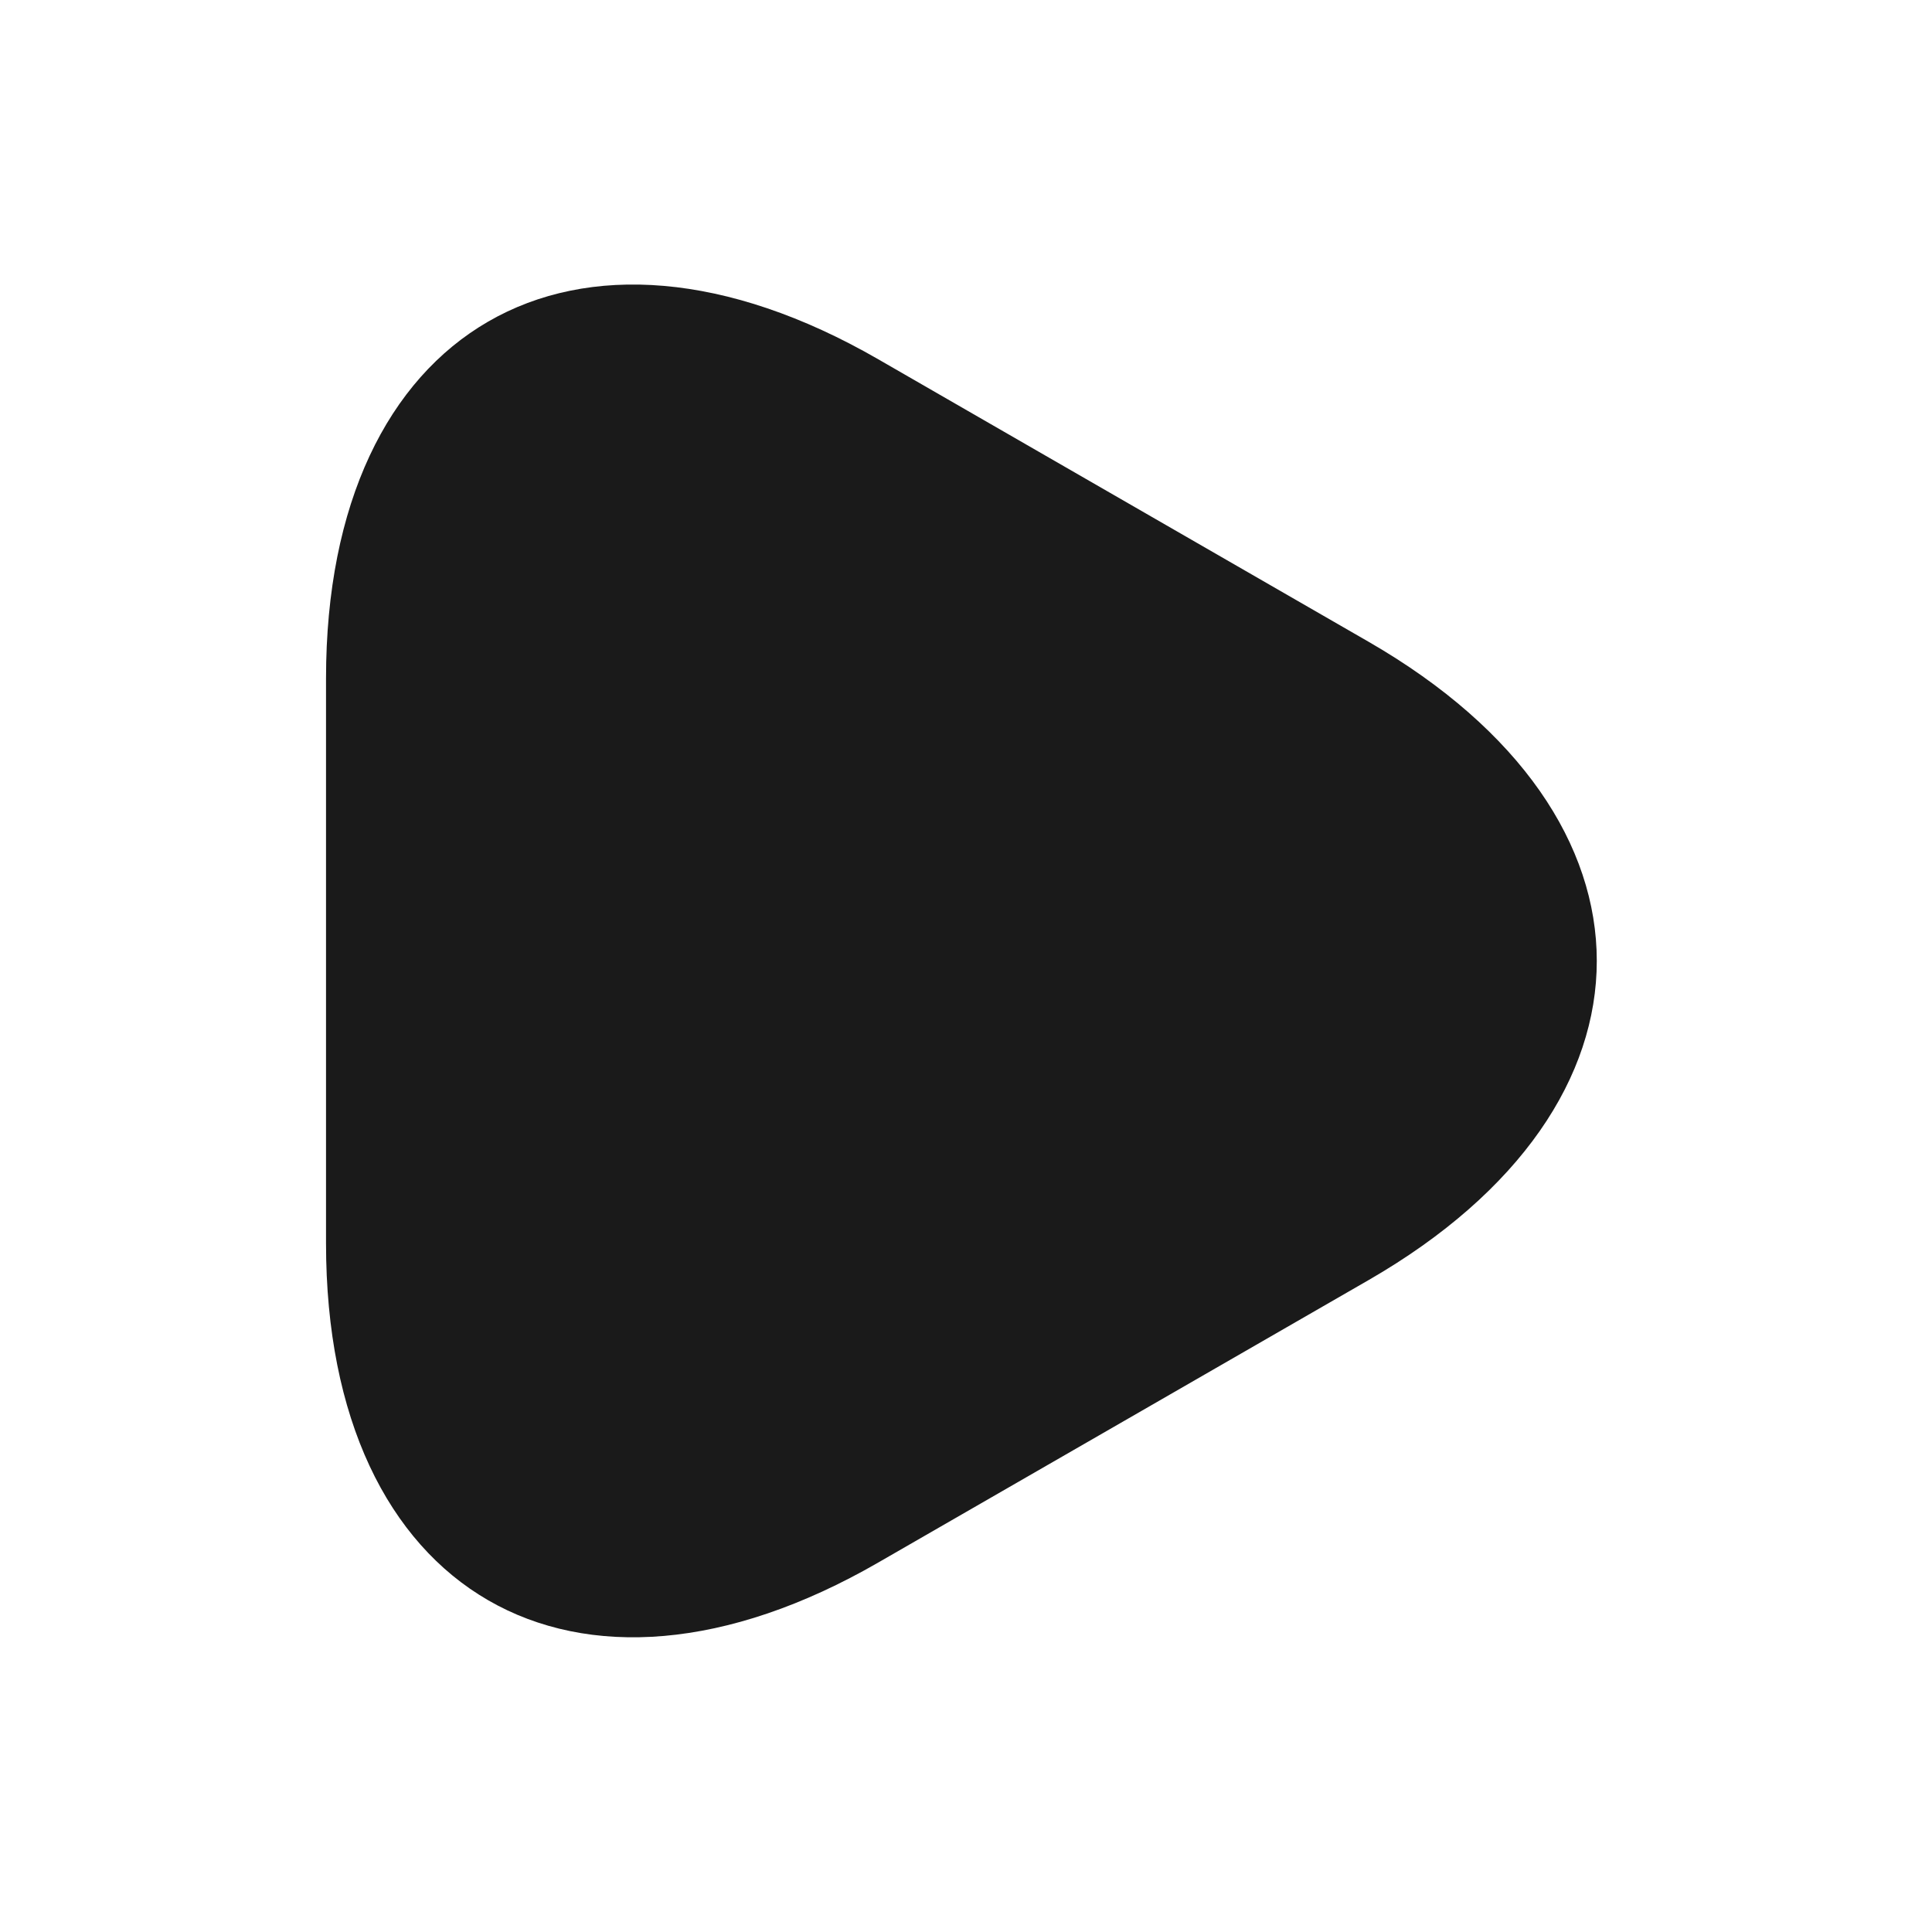 <svg width="40" height="40" viewBox="0 0 40 40" fill="none" xmlns="http://www.w3.org/2000/svg">
<path d="M6.75 19.895V14.045C6.75 6.783 11.893 3.809 18.186 7.44L23.263 10.365L28.34 13.29C34.633 16.921 34.633 22.869 28.34 26.5L23.263 29.425L18.186 32.349C11.893 35.981 6.75 33.007 6.75 25.744V19.895Z" fill="#1A1A1A"/>
</svg>

